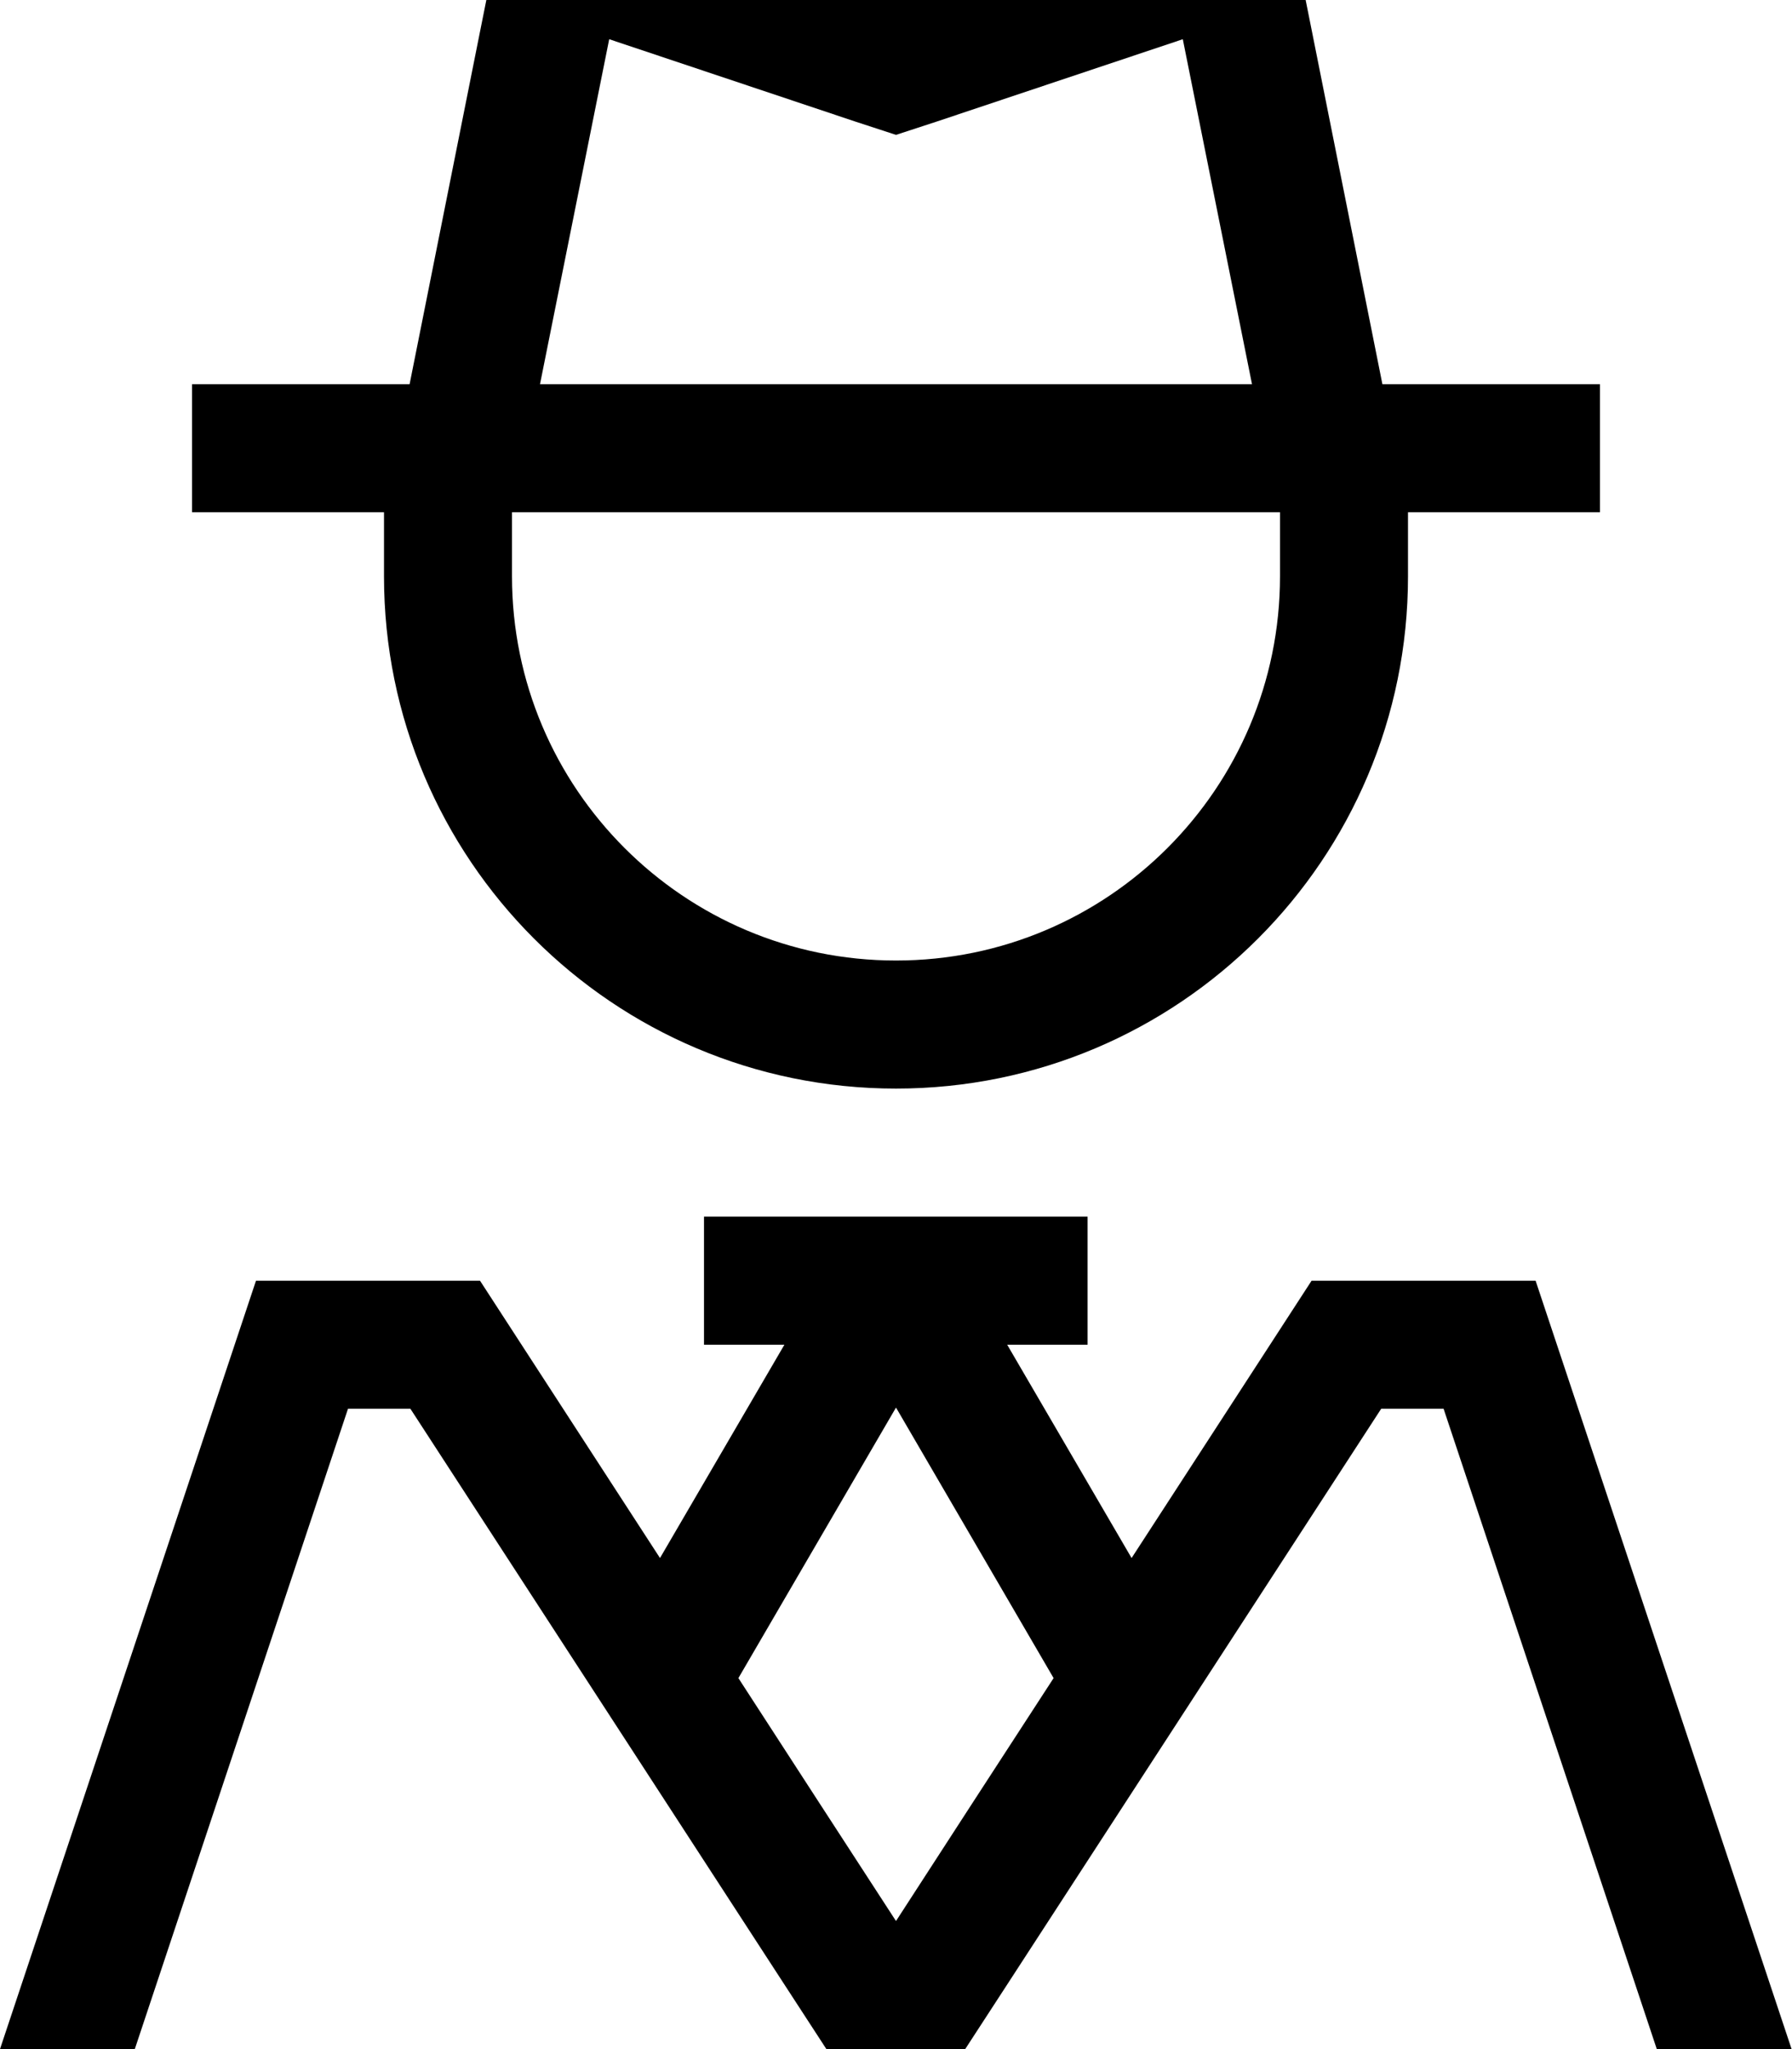 <svg xmlns="http://www.w3.org/2000/svg" viewBox="0 0 448 512"><!--! Font Awesome Pro 7.0.1 by @fontawesome - https://fontawesome.com License - https://fontawesome.com/license (Commercial License) Copyright 2025 Fonticons, Inc. --><path fill="currentColor" d="M224 0c-49.4-16.5-81.4-27.1-96-32-2.1 10.3-10.6 53-25.6 128l0 0-54.4 0 0 32 48 0 0 16c0 70.7 57.3 128 128 128s128-57.3 128-128l0-16 48 0 0-32-54.4 0 0 0c-15-75-23.5-117.7-25.6-128-14.6 4.9-46.6 15.5-96 32zm71.7 9.8L313 96 135 96 152.3 9.8 213.9 30.4 224 33.7 234.1 30.4 295.7 9.8zM128 128l192 0 0 16c0 53-43 96-96 96s-96-43-96-96l0-16zm48 176l0 32 20.1 0-31.1 53.3-45-69.3-56 0-64 192 33.7 0 53.3-160 15.6 0 94.5 145.4 9.5 14.6 34.7 0 9.5-14.6 94.5-145.4 15.6 0 53.3 160 33.7 0-64-192-56 0-45 69.3-31.1-53.3 20.1 0 0-32-96 0zm28.9 146.6l-20.3-31.3 39.4-67.6 39.4 67.6c-13.8 21.2-26.9 41.4-39.4 60.7l-19.1-29.4z"/></svg>